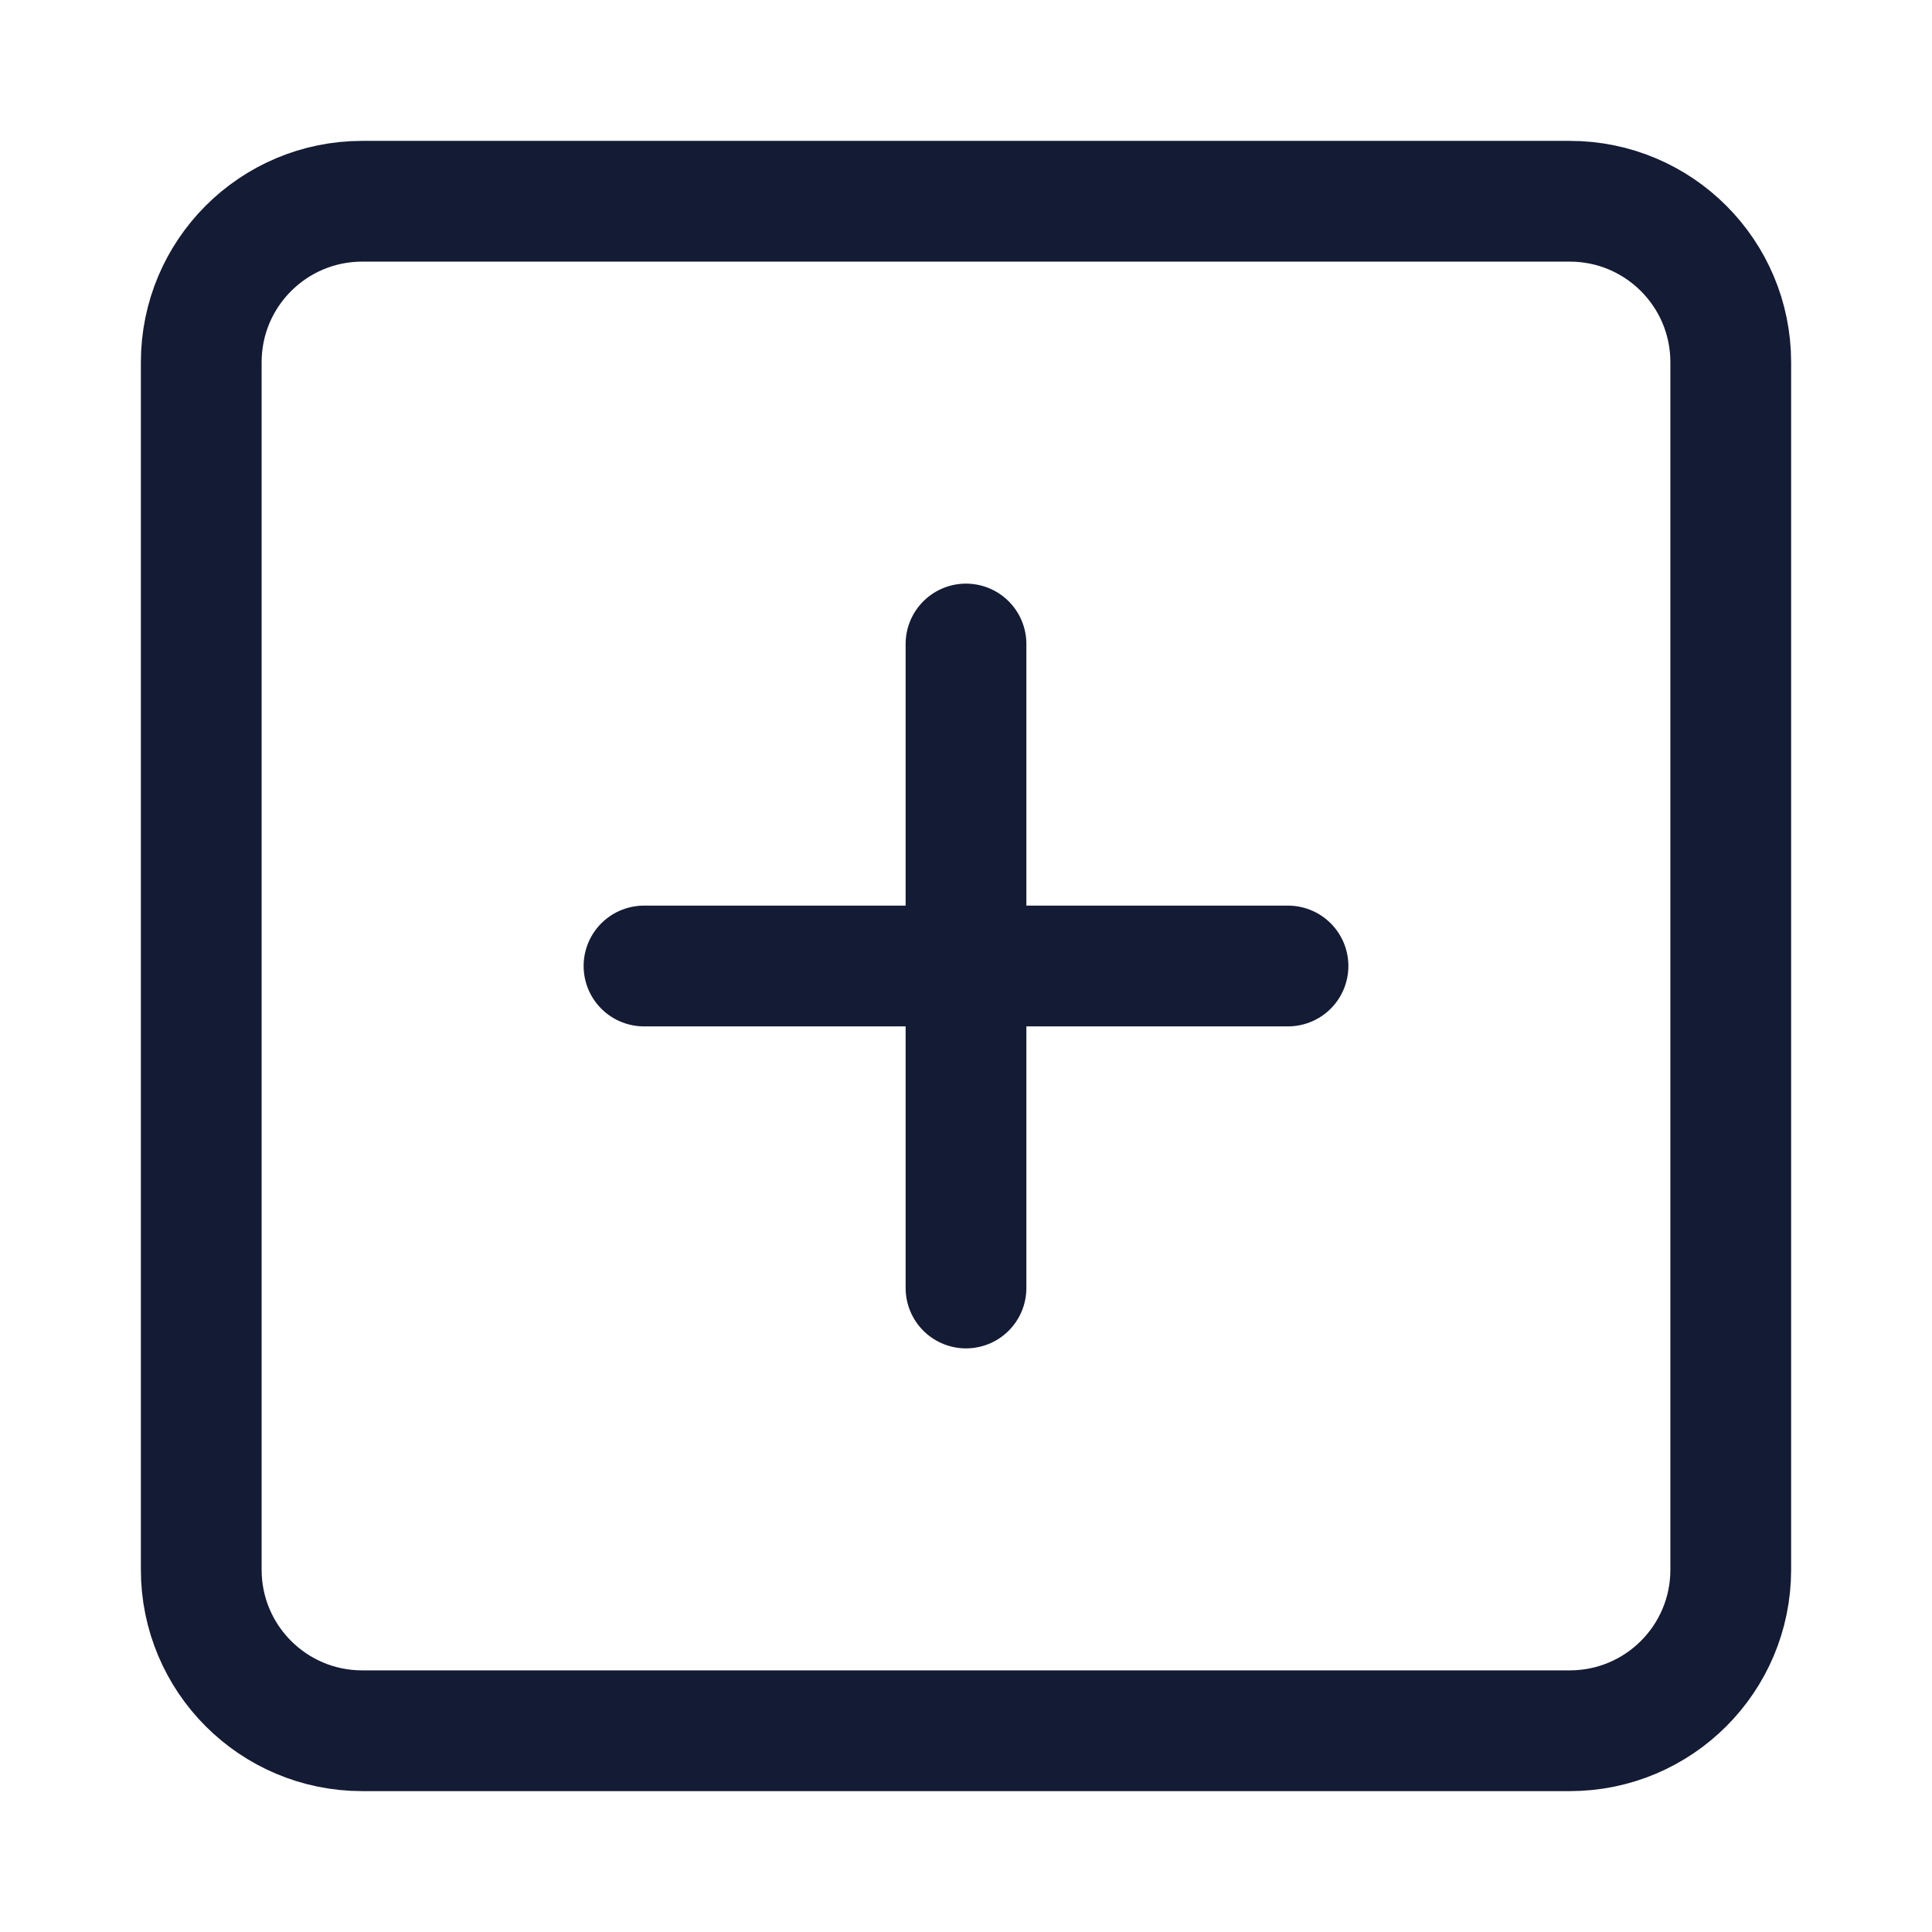 <svg width="24" height="24" viewBox="0 0 24 24" fill="none" xmlns="http://www.w3.org/2000/svg">
<path d="M12 8V16M16 12H8" stroke="#141B34" stroke-width="1.5" stroke-linecap="round" stroke-linejoin="round"/>
<path d="M2.5 19.5C2.5 20.605 3.395 21.5 4.5 21.5L19.5 21.5C20.605 21.5 21.5 20.605 21.5 19.5V4.5C21.5 3.395 20.605 2.5 19.5 2.5L4.5 2.5C3.395 2.5 2.5 3.395 2.5 4.5V19.5Z" stroke="#141B34" stroke-width="1.5" stroke-linecap="round" stroke-linejoin="round"/>
</svg>
